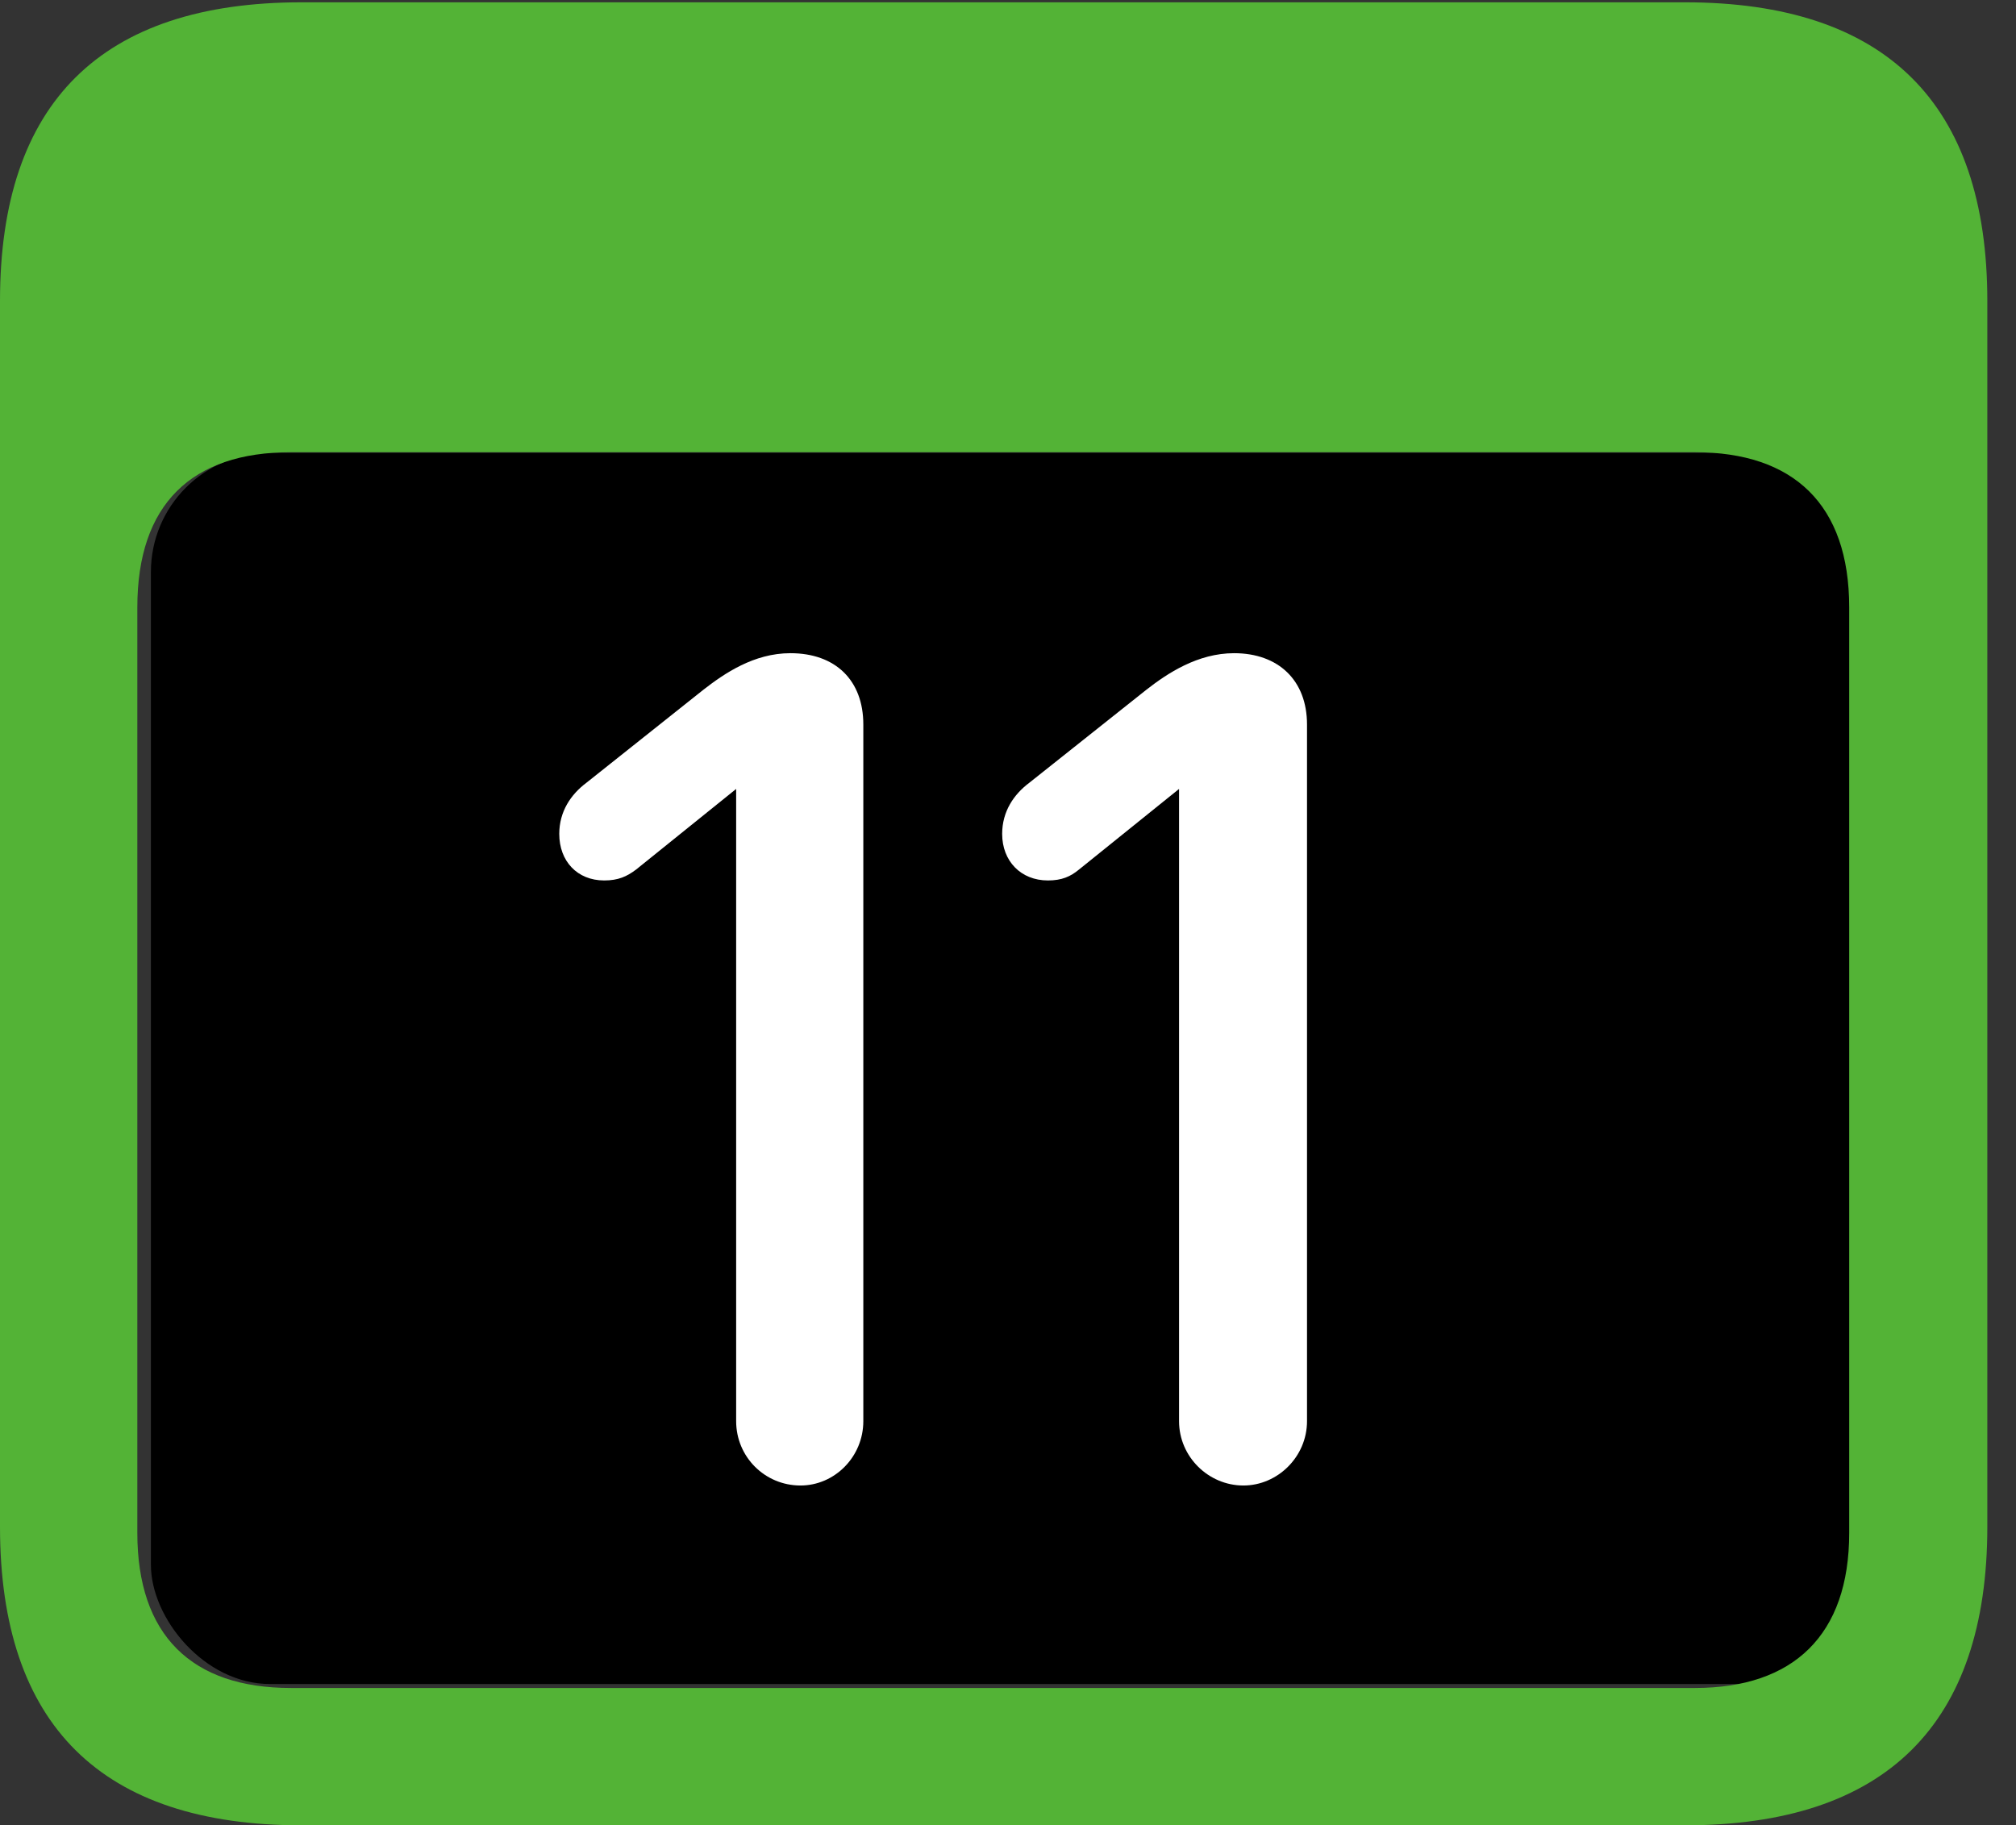 <?xml version="1.0" encoding="UTF-8"?>
<!--Generator: Apple Native CoreSVG 341-->
<!DOCTYPE svg
PUBLIC "-//W3C//DTD SVG 1.1//EN"
       "http://www.w3.org/Graphics/SVG/1.1/DTD/svg11.dtd">
<svg version="1.1" xmlns="http://www.w3.org/2000/svg" xmlns:xlink="http://www.w3.org/1999/xlink" viewBox="0 0 25.381 22.979">
 <rect x="0" y="0" width="25.381" height="22.979" fill="#333333" stroke="none"/>
 <g>
  <rect height="15.5" opacity="1" width="21.6" x="1.9" y="5.7" rx="1.5" fill="black"/>
  <path d="M3.799 22.979L21.211 22.979C23.74 22.979 25.02 21.709 25.02 19.219L25.02 3.789C25.02 1.299 23.74 0.029 21.211 0.029L3.799 0.029C1.279 0.029 0 1.289 0 3.789L0 19.219C0 21.719 1.279 22.979 3.799 22.979ZM3.662 21.25C2.412 21.25 1.729 20.586 1.729 19.297L1.729 7.646C1.729 6.348 2.412 5.693 3.662 5.693L21.338 5.693C22.578 5.693 23.281 6.348 23.281 7.646L23.281 19.297C23.281 20.586 22.578 21.25 21.338 21.25Z" fill="#53B336"/>
  <path d="M10.078 18.701C10.508 18.701 10.869 18.34 10.869 17.891L10.869 9.121C10.869 8.564 10.518 8.223 9.951 8.223C9.492 8.223 9.121 8.477 8.857 8.682L7.383 9.854C7.188 10 7.041 10.215 7.041 10.498C7.041 10.84 7.266 11.084 7.607 11.084C7.783 11.084 7.891 11.035 8.008 10.947L9.268 9.932L9.268 17.891C9.268 18.34 9.629 18.701 10.078 18.701ZM15.654 18.701C16.084 18.701 16.455 18.34 16.455 17.891L16.455 9.121C16.455 8.564 16.094 8.223 15.537 8.223C15.078 8.223 14.697 8.477 14.434 8.682L12.959 9.854C12.764 10 12.617 10.215 12.617 10.498C12.617 10.84 12.852 11.084 13.193 11.084C13.369 11.084 13.477 11.035 13.584 10.947L14.844 9.932L14.844 17.891C14.844 18.34 15.215 18.701 15.654 18.701Z" fill="white"/>
 </g>
</svg>